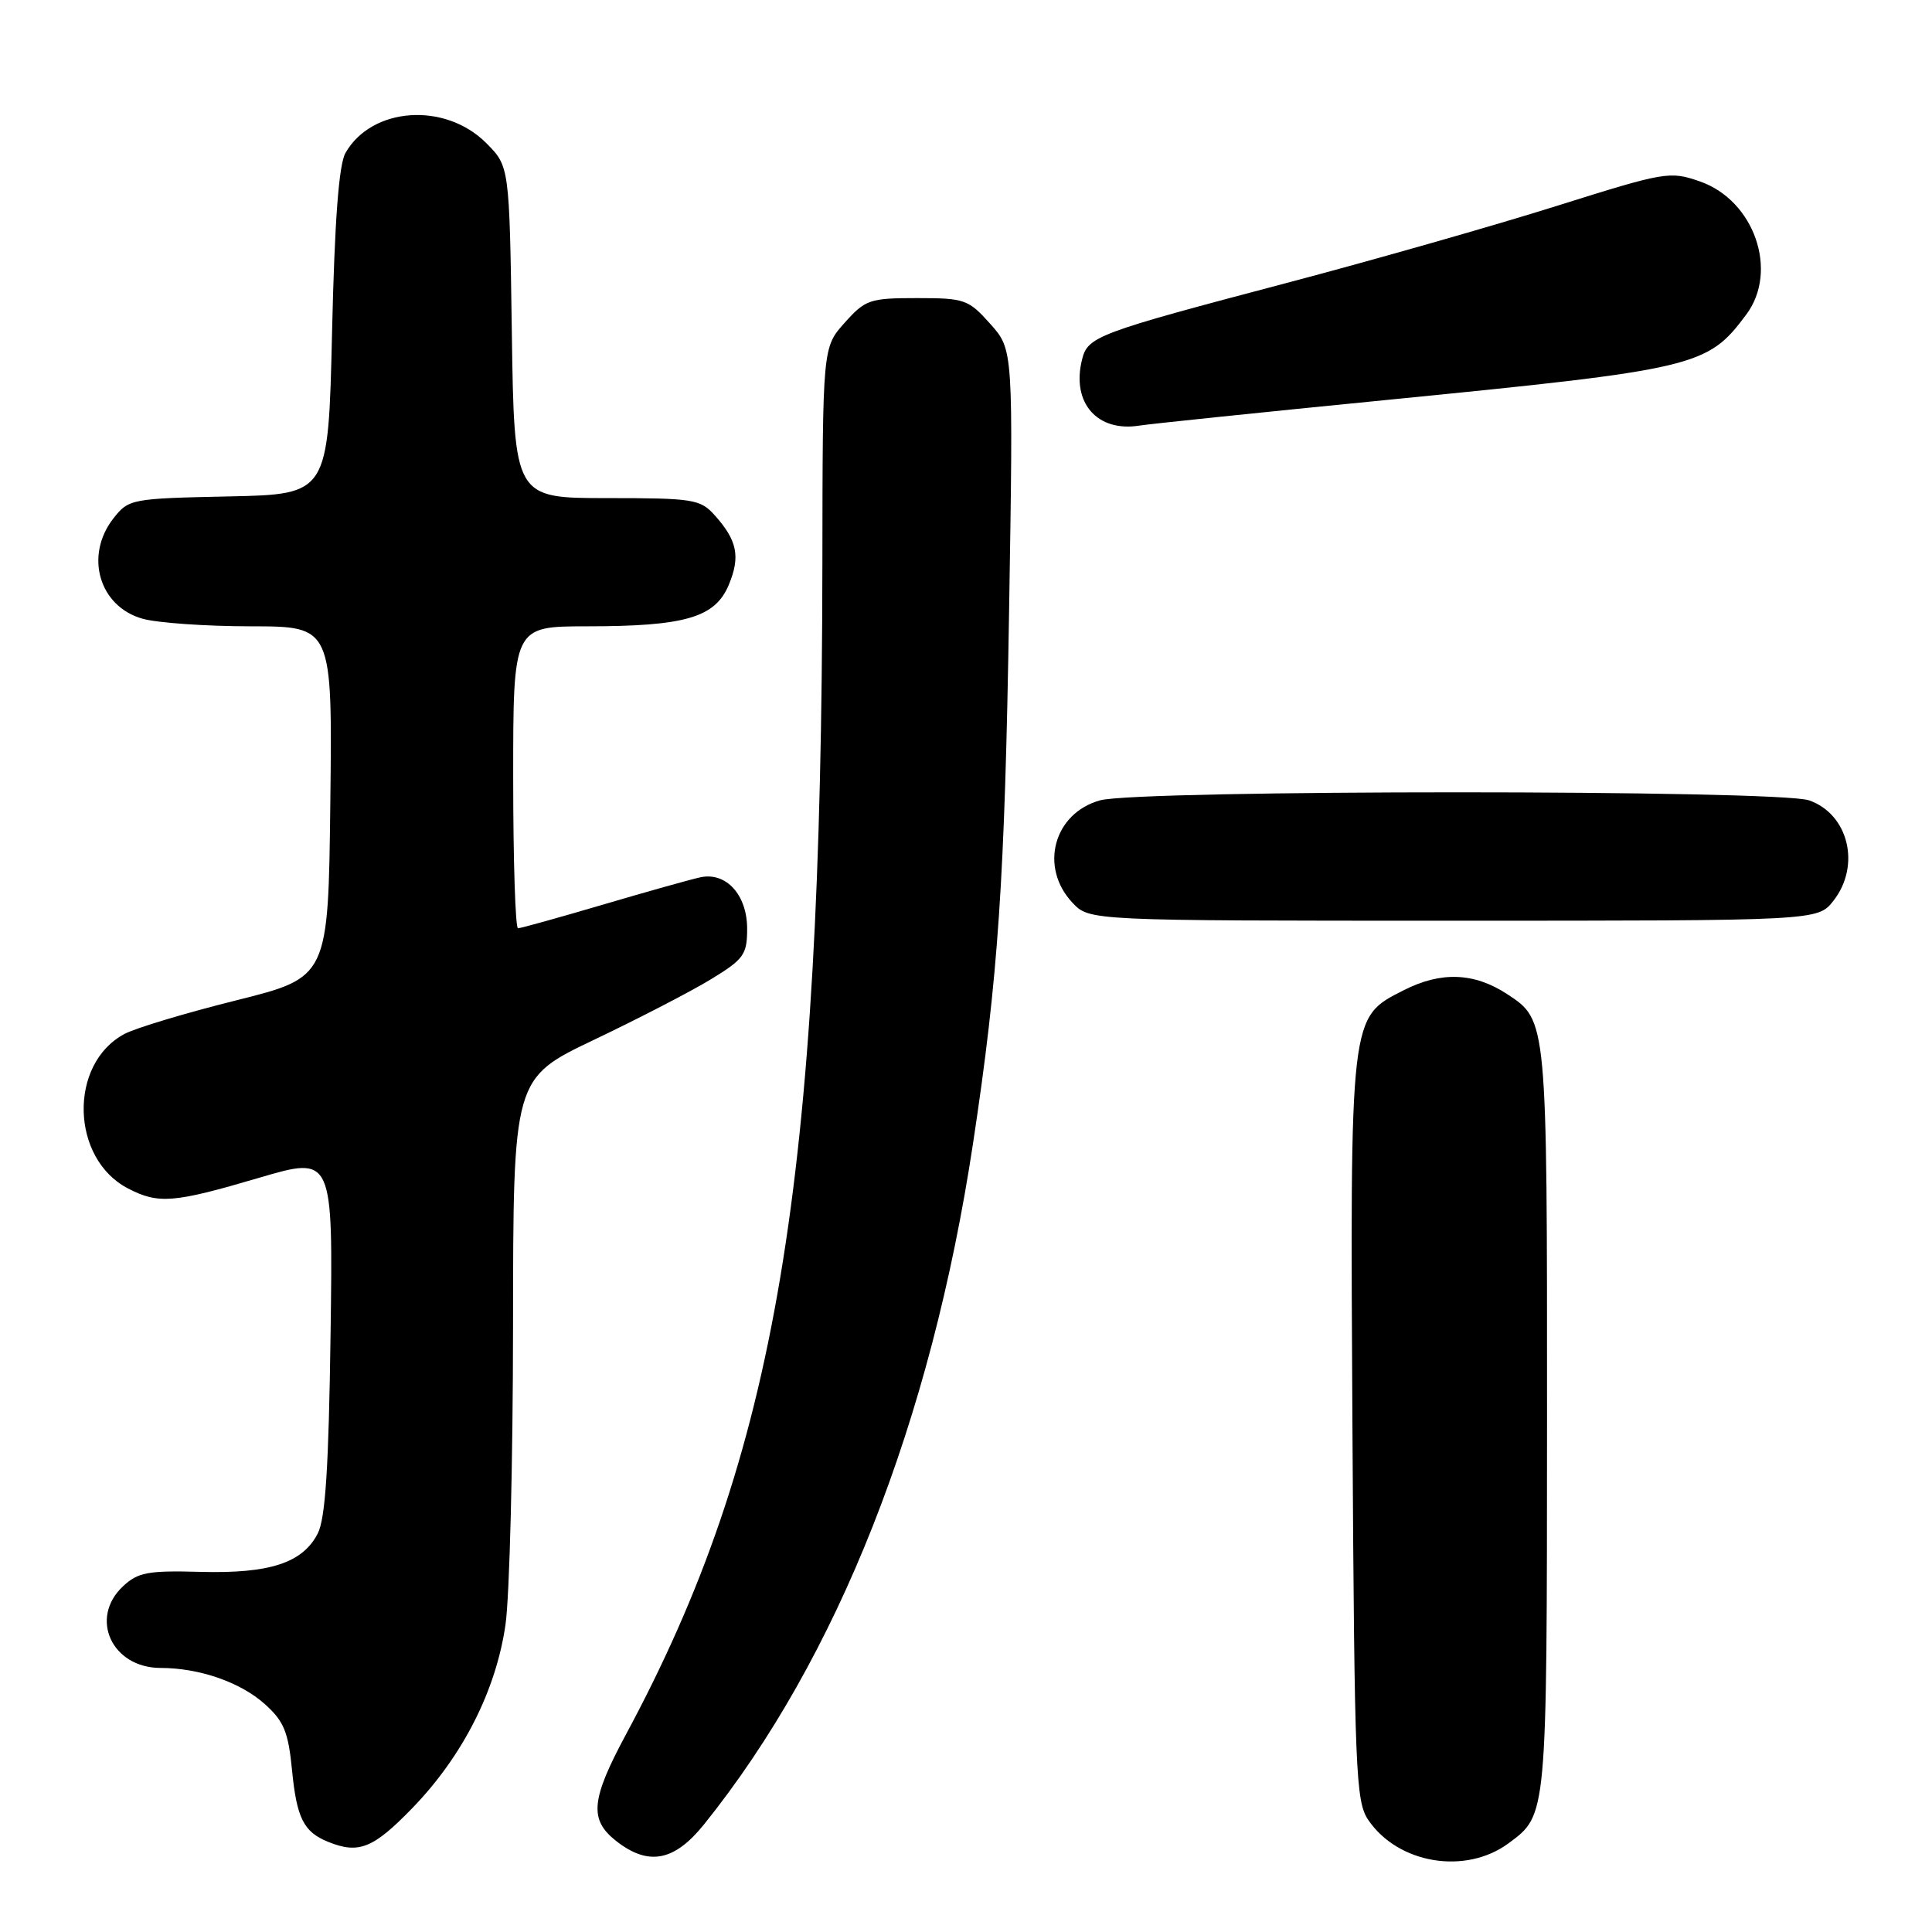 <?xml version="1.0" encoding="UTF-8" standalone="no"?>
<!DOCTYPE svg PUBLIC "-//W3C//DTD SVG 1.1//EN" "http://www.w3.org/Graphics/SVG/1.1/DTD/svg11.dtd" >
<svg xmlns="http://www.w3.org/2000/svg" xmlns:xlink="http://www.w3.org/1999/xlink" version="1.1" viewBox="0 0 256 256">
 <g >
 <path fill="currentColor"
d=" M 199.91 244.23 C 205.01 240.45 204.97 240.88 204.99 188.20 C 205.00 135.01 205.02 135.21 199.70 131.72 C 195.33 128.86 190.93 128.70 186.00 131.21 C 178.81 134.87 178.89 134.22 179.21 189.94 C 179.48 234.76 179.64 238.70 181.30 241.15 C 185.26 246.98 194.21 248.46 199.91 244.23 Z  M 93.28 241.75 C 110.98 219.75 123.36 188.38 128.94 151.45 C 132.28 129.35 133.14 116.68 133.71 80.92 C 134.27 46.34 134.27 46.34 131.22 42.92 C 128.32 39.67 127.82 39.50 121.50 39.50 C 115.24 39.50 114.66 39.70 111.92 42.77 C 109.00 46.03 109.00 46.03 108.97 74.77 C 108.87 157.00 102.87 192.78 82.94 229.83 C 78.30 238.46 78.05 241.11 81.63 243.93 C 85.91 247.29 89.34 246.65 93.28 241.75 Z  M 54.64 239.58 C 61.31 232.69 65.72 224.01 66.98 215.28 C 67.52 211.55 67.97 193.73 67.98 175.69 C 68.00 142.88 68.00 142.88 78.75 137.76 C 84.66 134.94 91.64 131.33 94.25 129.73 C 98.56 127.10 99.00 126.48 99.00 123.07 C 99.00 118.56 96.21 115.51 92.79 116.25 C 91.53 116.52 85.72 118.15 79.89 119.87 C 74.05 121.59 68.99 123.00 68.64 123.00 C 68.29 123.00 68.00 114.00 68.00 103.00 C 68.00 83.00 68.00 83.00 77.75 82.99 C 90.80 82.99 94.76 81.83 96.57 77.49 C 98.13 73.74 97.69 71.60 94.68 68.25 C 92.79 66.15 91.84 66.00 80.40 66.00 C 68.14 66.00 68.14 66.00 67.82 44.02 C 67.50 22.03 67.50 22.03 64.41 18.94 C 58.95 13.49 49.26 14.17 45.78 20.26 C 44.90 21.80 44.34 29.19 44.00 44.00 C 43.50 65.50 43.50 65.50 30.30 65.78 C 17.42 66.05 17.05 66.12 15.05 68.66 C 11.16 73.61 13.12 80.38 18.91 81.99 C 20.88 82.54 27.35 82.99 33.27 82.99 C 44.04 83.00 44.04 83.00 43.77 106.25 C 43.50 129.50 43.50 129.50 31.31 132.55 C 24.61 134.22 17.93 136.23 16.48 137.01 C 9.06 140.98 9.36 153.55 16.97 157.48 C 21.00 159.57 23.02 159.40 34.31 156.07 C 44.13 153.18 44.13 153.18 43.80 176.84 C 43.56 194.35 43.12 201.20 42.11 203.18 C 40.11 207.10 35.74 208.53 26.53 208.28 C 19.59 208.09 18.26 208.34 16.28 210.21 C 11.80 214.42 14.82 220.99 21.25 221.01 C 26.42 221.01 31.86 222.90 35.10 225.81 C 37.61 228.06 38.20 229.49 38.69 234.50 C 39.31 240.90 40.23 242.74 43.47 244.05 C 47.54 245.70 49.45 244.93 54.64 239.58 Z  M 242.93 119.37 C 246.60 114.70 244.95 107.88 239.71 106.05 C 235.64 104.63 150.87 104.63 145.76 106.05 C 139.61 107.76 137.68 114.91 142.11 119.62 C 144.35 122.00 144.35 122.00 192.60 122.00 C 240.85 122.00 240.85 122.00 242.93 119.37 Z  M 183.50 53.02 C 224.91 48.92 226.22 48.61 231.39 41.68 C 235.70 35.91 232.46 26.57 225.27 24.05 C 221.26 22.65 220.70 22.75 206.32 27.27 C 198.17 29.84 182.05 34.44 170.50 37.49 C 145.34 44.13 144.14 44.58 143.38 47.63 C 141.94 53.35 145.37 57.30 151.00 56.39 C 152.38 56.17 167.00 54.65 183.50 53.02 Z "/>
</g>
</svg>